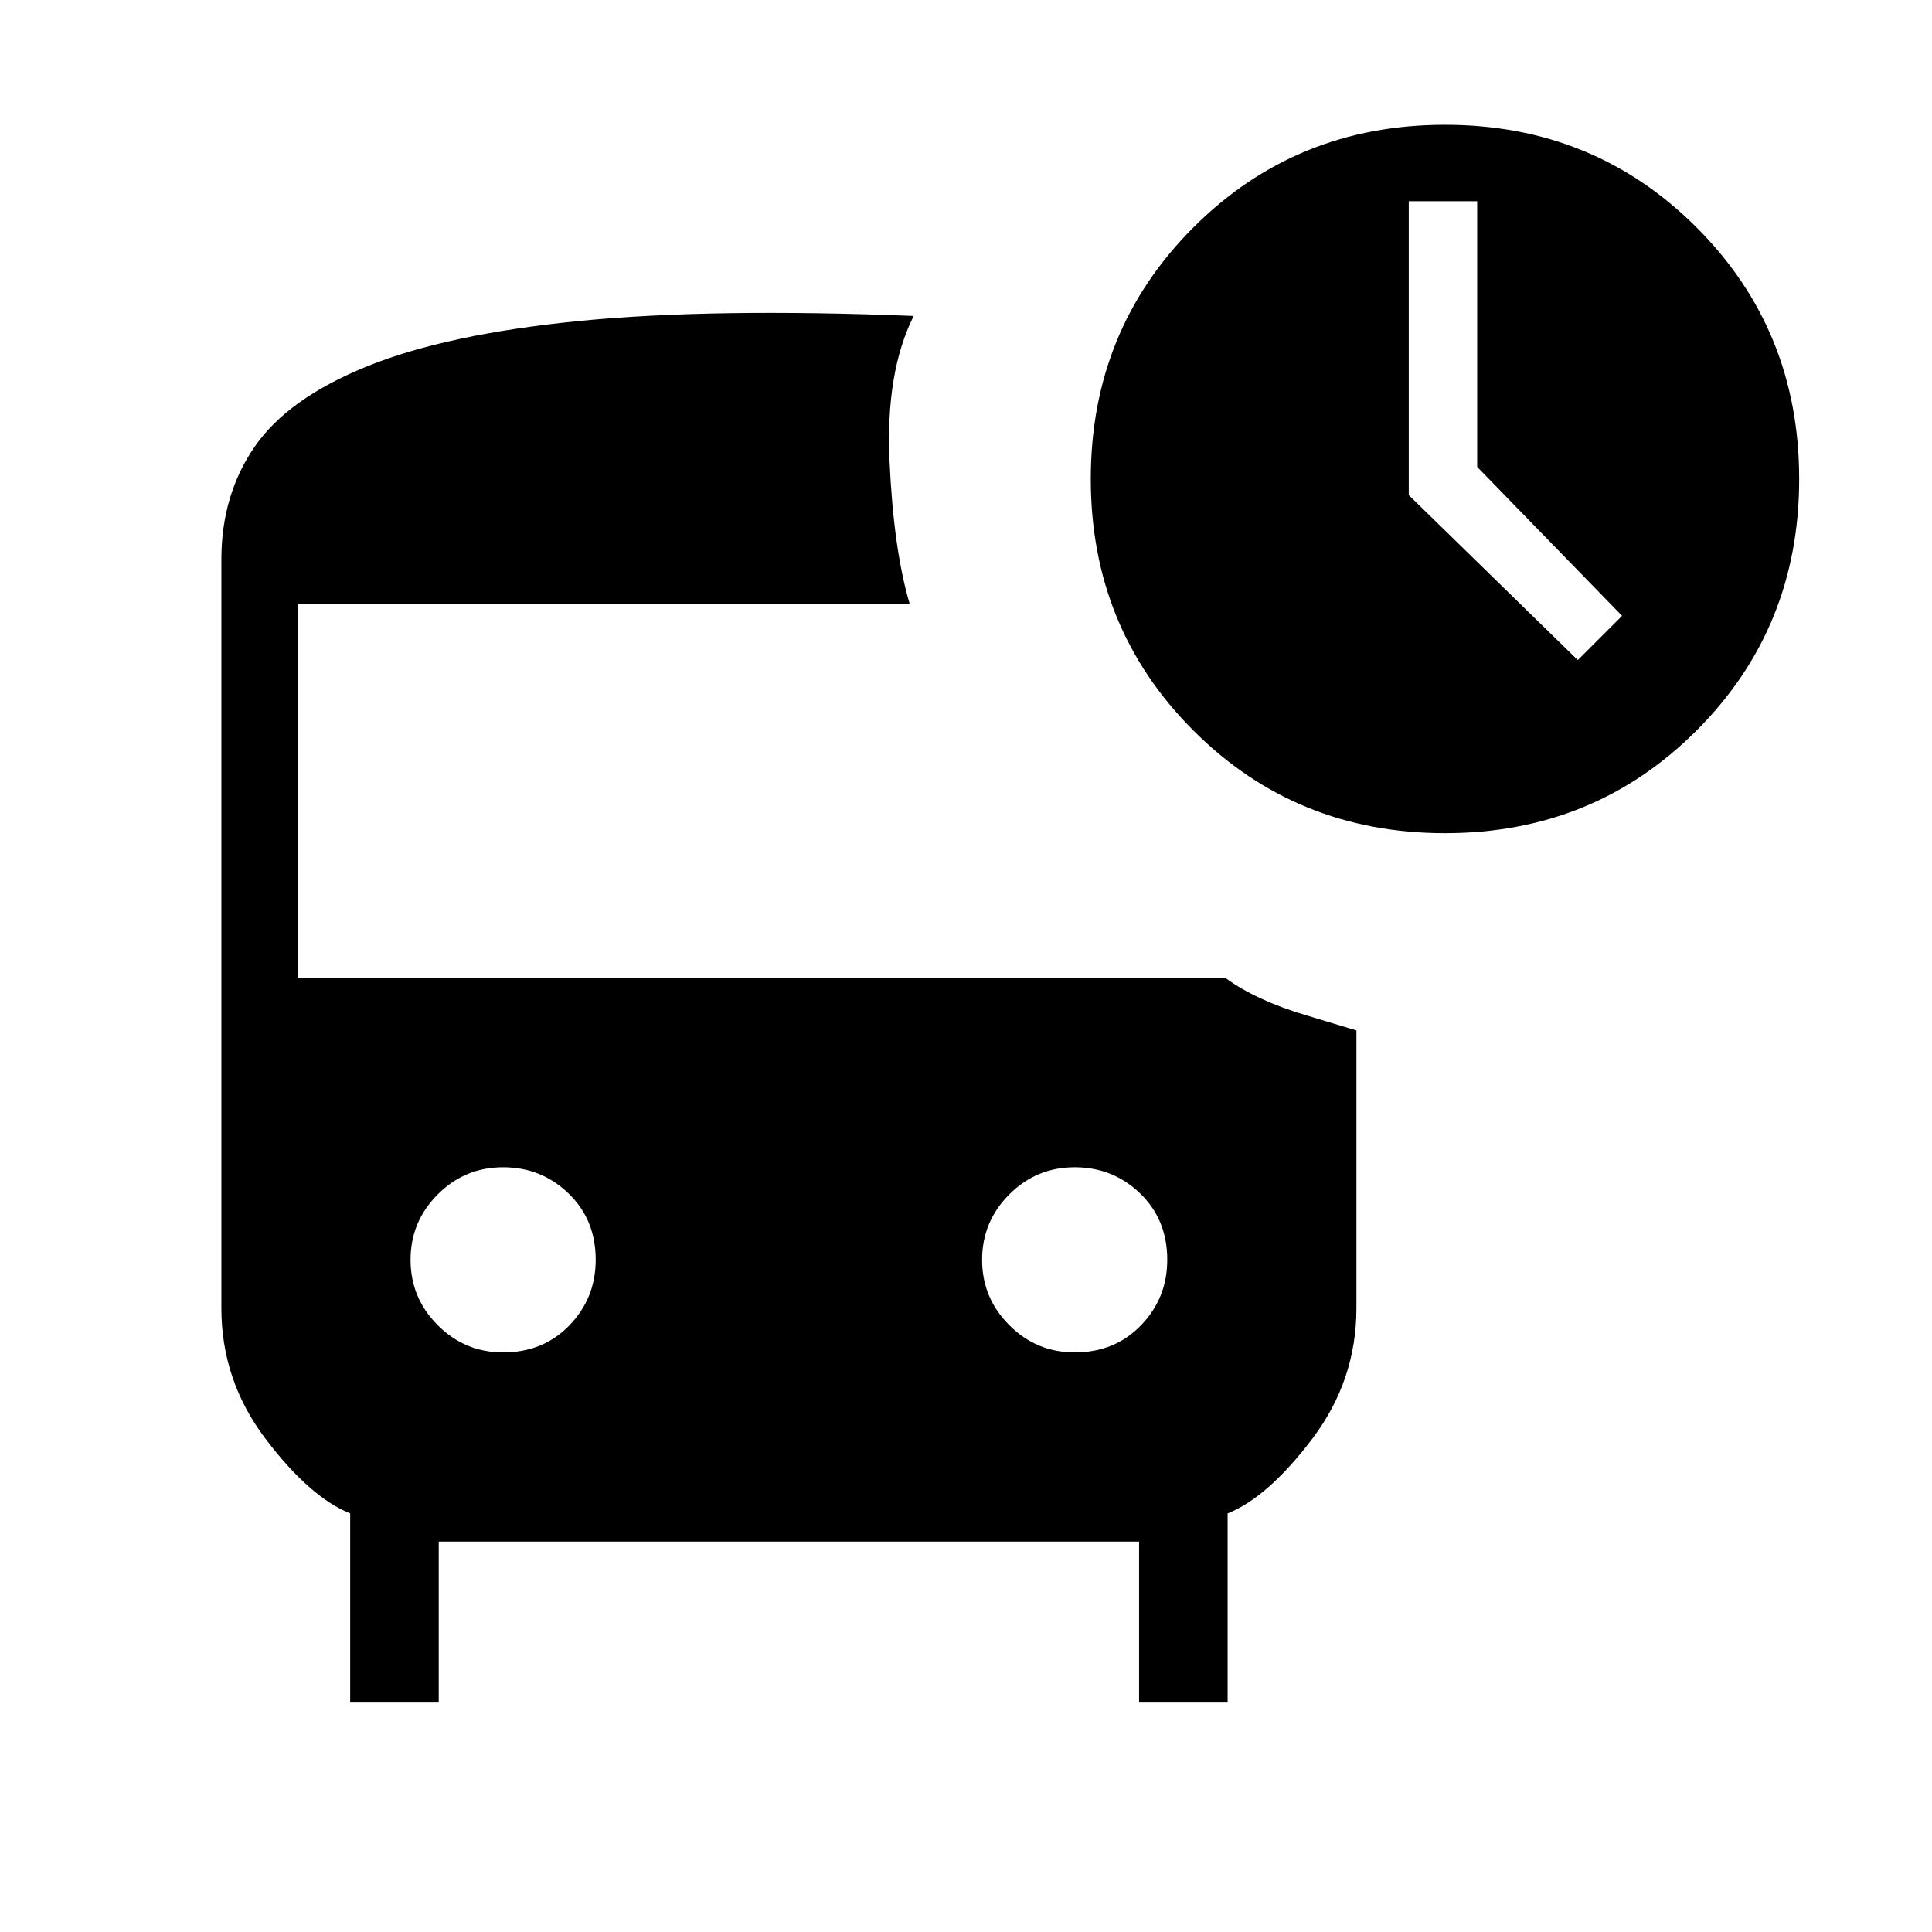 <svg xmlns="http://www.w3.org/2000/svg" height="24" width="24"><path d="M19.6 8.2 20.15 7.65 18.35 5.8V2.5H17.5V6.15ZM6.25 16.8Q6.75 16.8 7.075 16.462Q7.4 16.125 7.4 15.65Q7.4 15.15 7.062 14.825Q6.725 14.5 6.25 14.5Q5.775 14.5 5.438 14.837Q5.1 15.175 5.1 15.65Q5.1 16.125 5.438 16.462Q5.775 16.8 6.25 16.8ZM13.35 16.8Q13.85 16.8 14.175 16.462Q14.5 16.125 14.5 15.65Q14.5 15.15 14.163 14.825Q13.825 14.5 13.35 14.5Q12.875 14.5 12.538 14.837Q12.2 15.175 12.2 15.65Q12.2 16.125 12.538 16.462Q12.875 16.8 13.35 16.8ZM17.95 10.35Q16.1 10.35 14.825 9.075Q13.55 7.8 13.55 5.95Q13.55 4.1 14.825 2.825Q16.1 1.55 17.95 1.55Q19.8 1.55 21.075 2.825Q22.35 4.1 22.35 5.95Q22.35 7.8 21.075 9.075Q19.8 10.35 17.95 10.35ZM4.35 21.15V18.8Q3.85 18.6 3.3 17.875Q2.75 17.15 2.75 16.25V6.95Q2.75 6.15 3.163 5.55Q3.575 4.95 4.562 4.55Q5.55 4.15 7.2 3.987Q8.85 3.825 11.35 3.925Q11 4.625 11.05 5.725Q11.1 6.825 11.3 7.5H3.7V12.15H15.225Q15.6 12.425 16.225 12.612Q16.85 12.8 16.85 12.8V16.25Q16.85 17.15 16.3 17.875Q15.75 18.6 15.25 18.8V21.15H14.15V19.15H5.45V21.15Z"/></svg>
